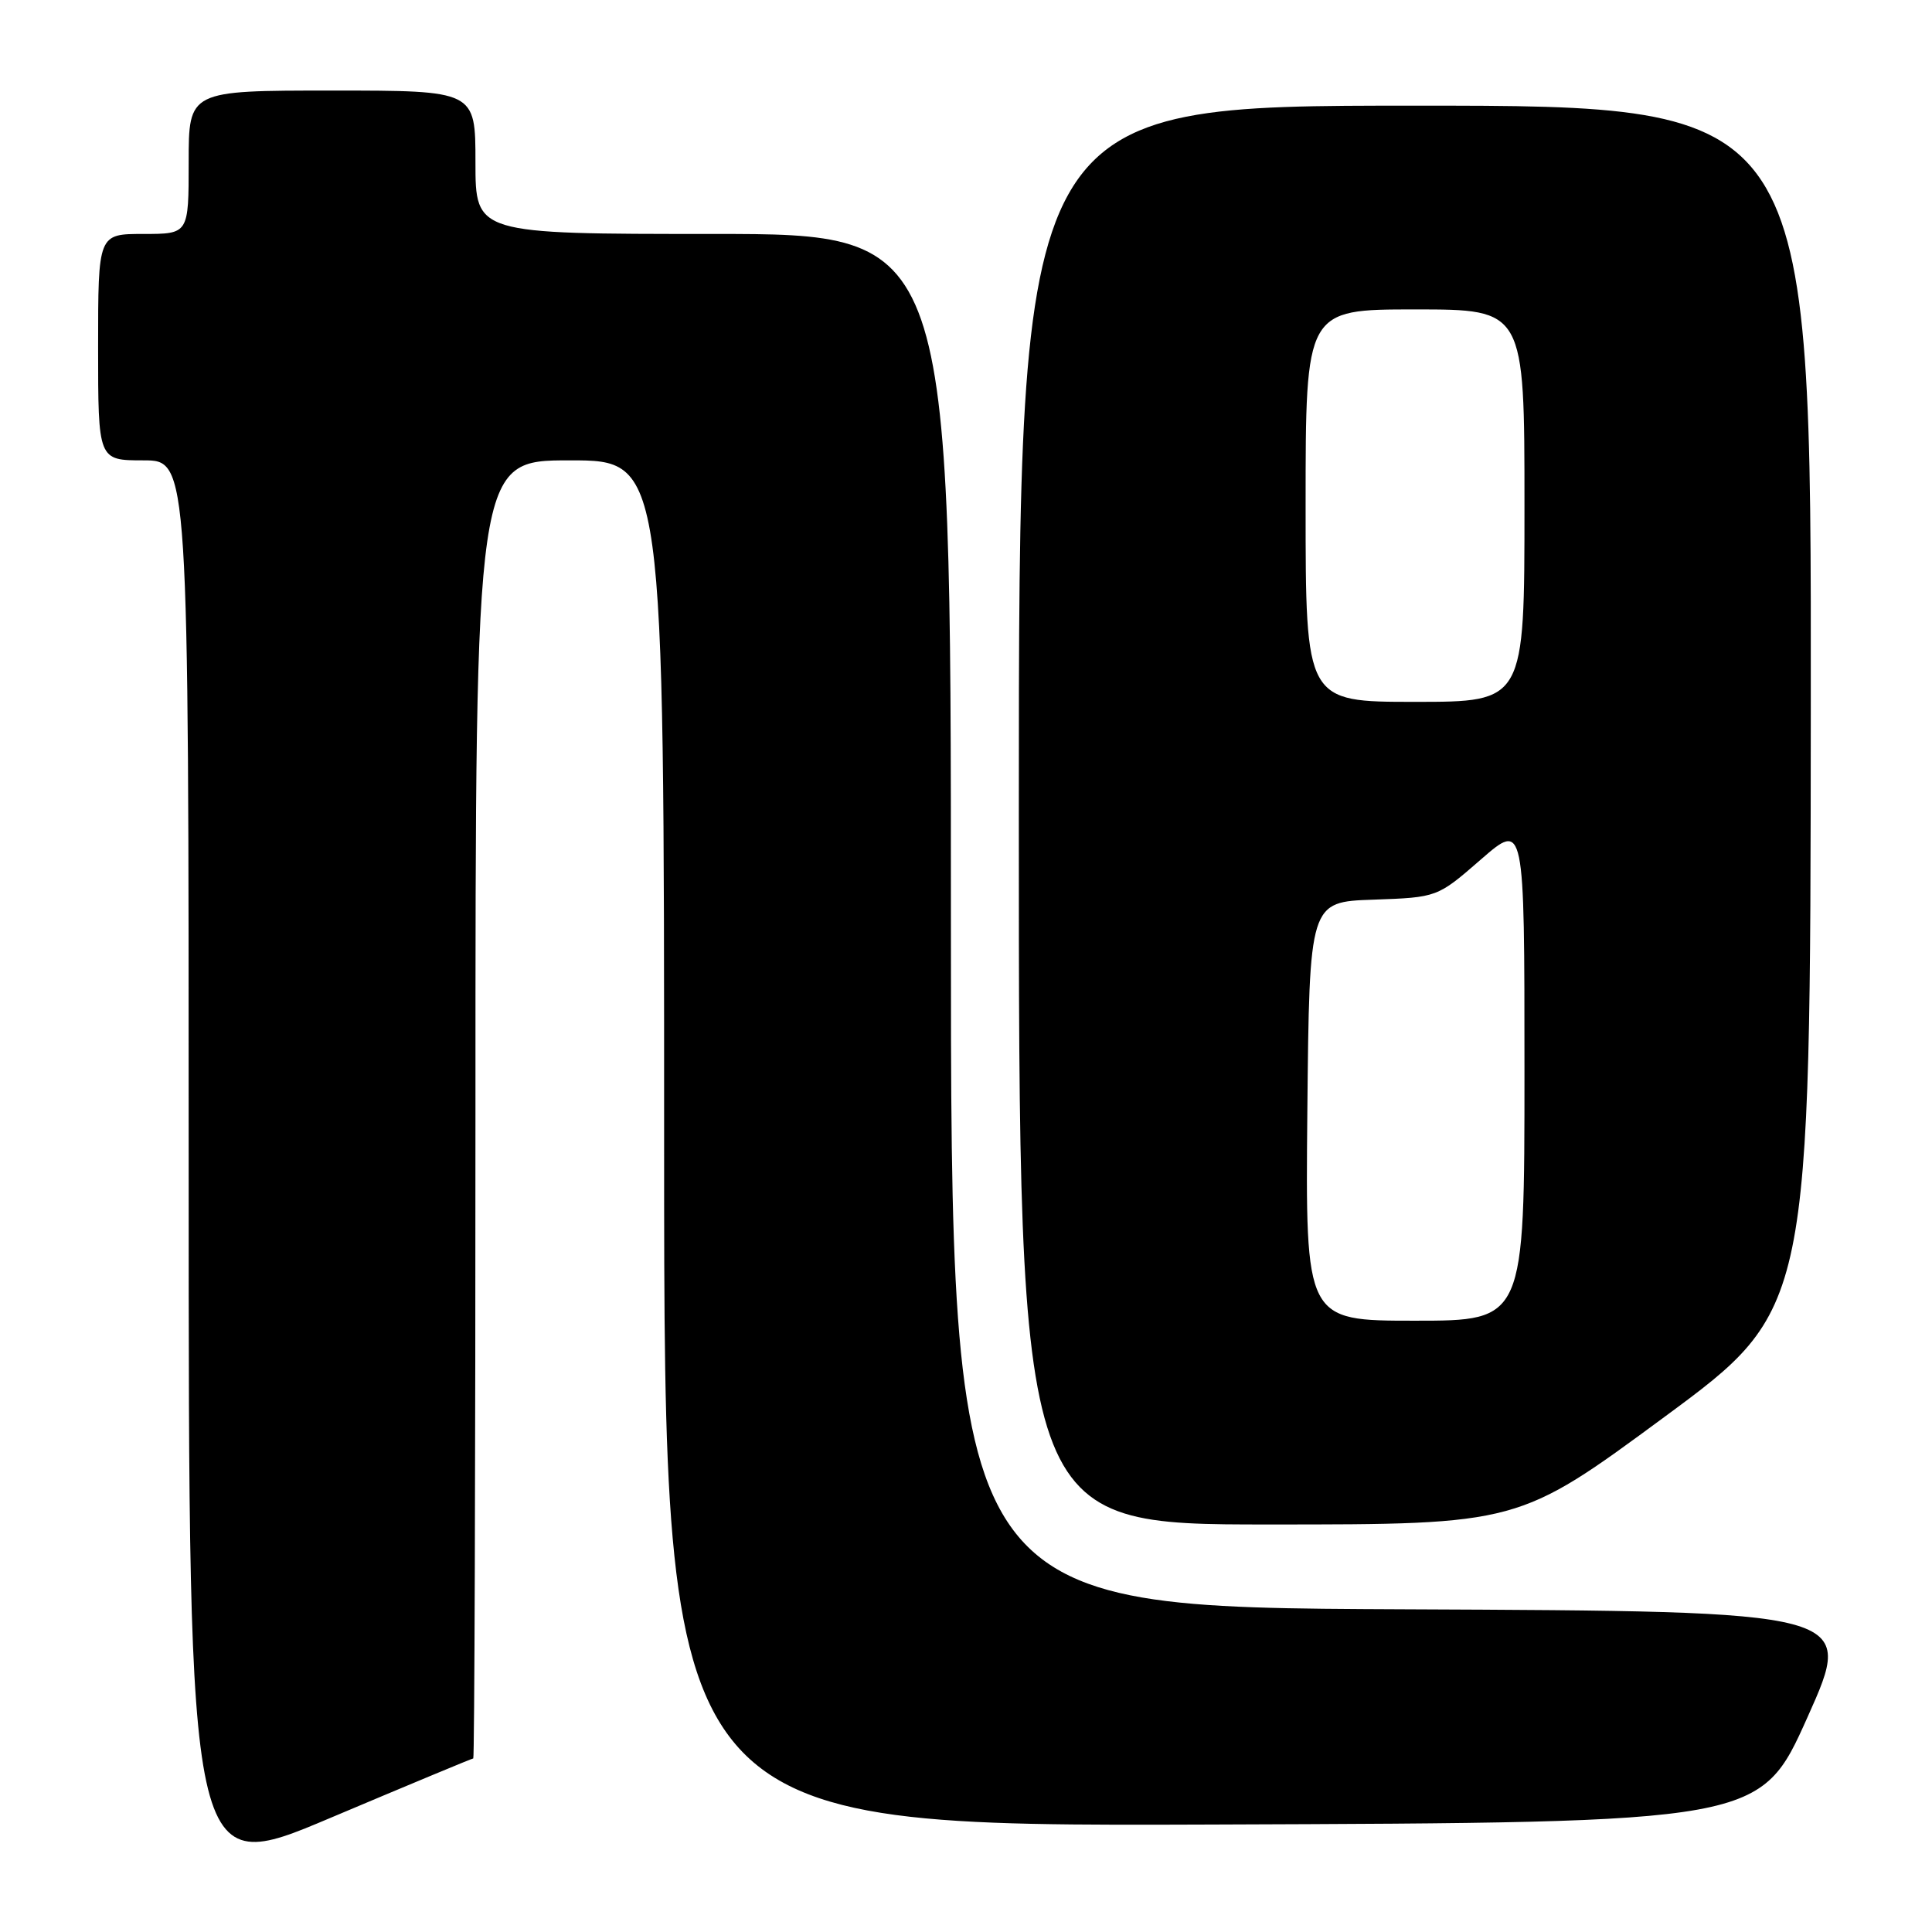 <?xml version="1.0" encoding="UTF-8" standalone="no"?>
<!DOCTYPE svg PUBLIC "-//W3C//DTD SVG 1.1//EN" "http://www.w3.org/Graphics/SVG/1.1/DTD/svg11.dtd" >
<svg xmlns="http://www.w3.org/2000/svg" xmlns:xlink="http://www.w3.org/1999/xlink" version="1.1" viewBox="0 0 256 256">
 <g >
 <path fill="currentColor"
d=" M 62.71 233.00 C 62.87 233.00 63.00 194.30 63.00 147.00 C 63.00 61.00 63.00 61.00 75.50 61.00 C 88.00 61.00 88.00 61.00 88.00 151.51 C 88.00 242.01 88.00 242.01 160.62 241.76 C 233.25 241.50 233.25 241.50 239.52 227.50 C 245.79 213.50 245.79 213.50 185.89 213.24 C 126.00 212.98 126.00 212.98 126.00 121.99 C 126.00 31.00 126.00 31.00 94.50 31.00 C 63.00 31.00 63.00 31.00 63.00 21.50 C 63.00 12.00 63.00 12.00 44.00 12.00 C 25.00 12.00 25.00 12.00 25.00 21.50 C 25.00 31.00 25.00 31.00 19.00 31.00 C 13.00 31.00 13.00 31.00 13.00 46.00 C 13.00 61.00 13.00 61.00 19.00 61.00 C 25.00 61.00 25.00 61.00 25.00 154.91 C 25.00 248.82 25.00 248.82 43.71 240.91 C 54.01 236.56 62.56 233.00 62.71 233.00 Z  M 220.55 187.75 C 239.88 173.50 239.88 173.50 239.94 93.75 C 240.00 14.00 240.00 14.00 187.50 14.00 C 135.00 14.00 135.00 14.00 135.00 108.00 C 135.00 202.00 135.00 202.00 168.11 202.00 C 201.22 202.00 201.22 202.00 220.55 187.75 Z  M 173.23 147.25 C 173.50 119.50 173.50 119.50 181.97 119.21 C 190.45 118.91 190.45 118.91 196.22 113.89 C 202.00 108.86 202.00 108.86 202.00 141.93 C 202.00 175.00 202.00 175.00 187.48 175.00 C 172.97 175.00 172.97 175.00 173.23 147.25 Z  M 173.00 67.00 C 173.00 41.00 173.00 41.00 187.50 41.00 C 202.00 41.00 202.00 41.00 202.00 67.00 C 202.00 93.00 202.00 93.00 187.50 93.00 C 173.00 93.00 173.00 93.00 173.00 67.00 Z "/>
</g>
</svg>